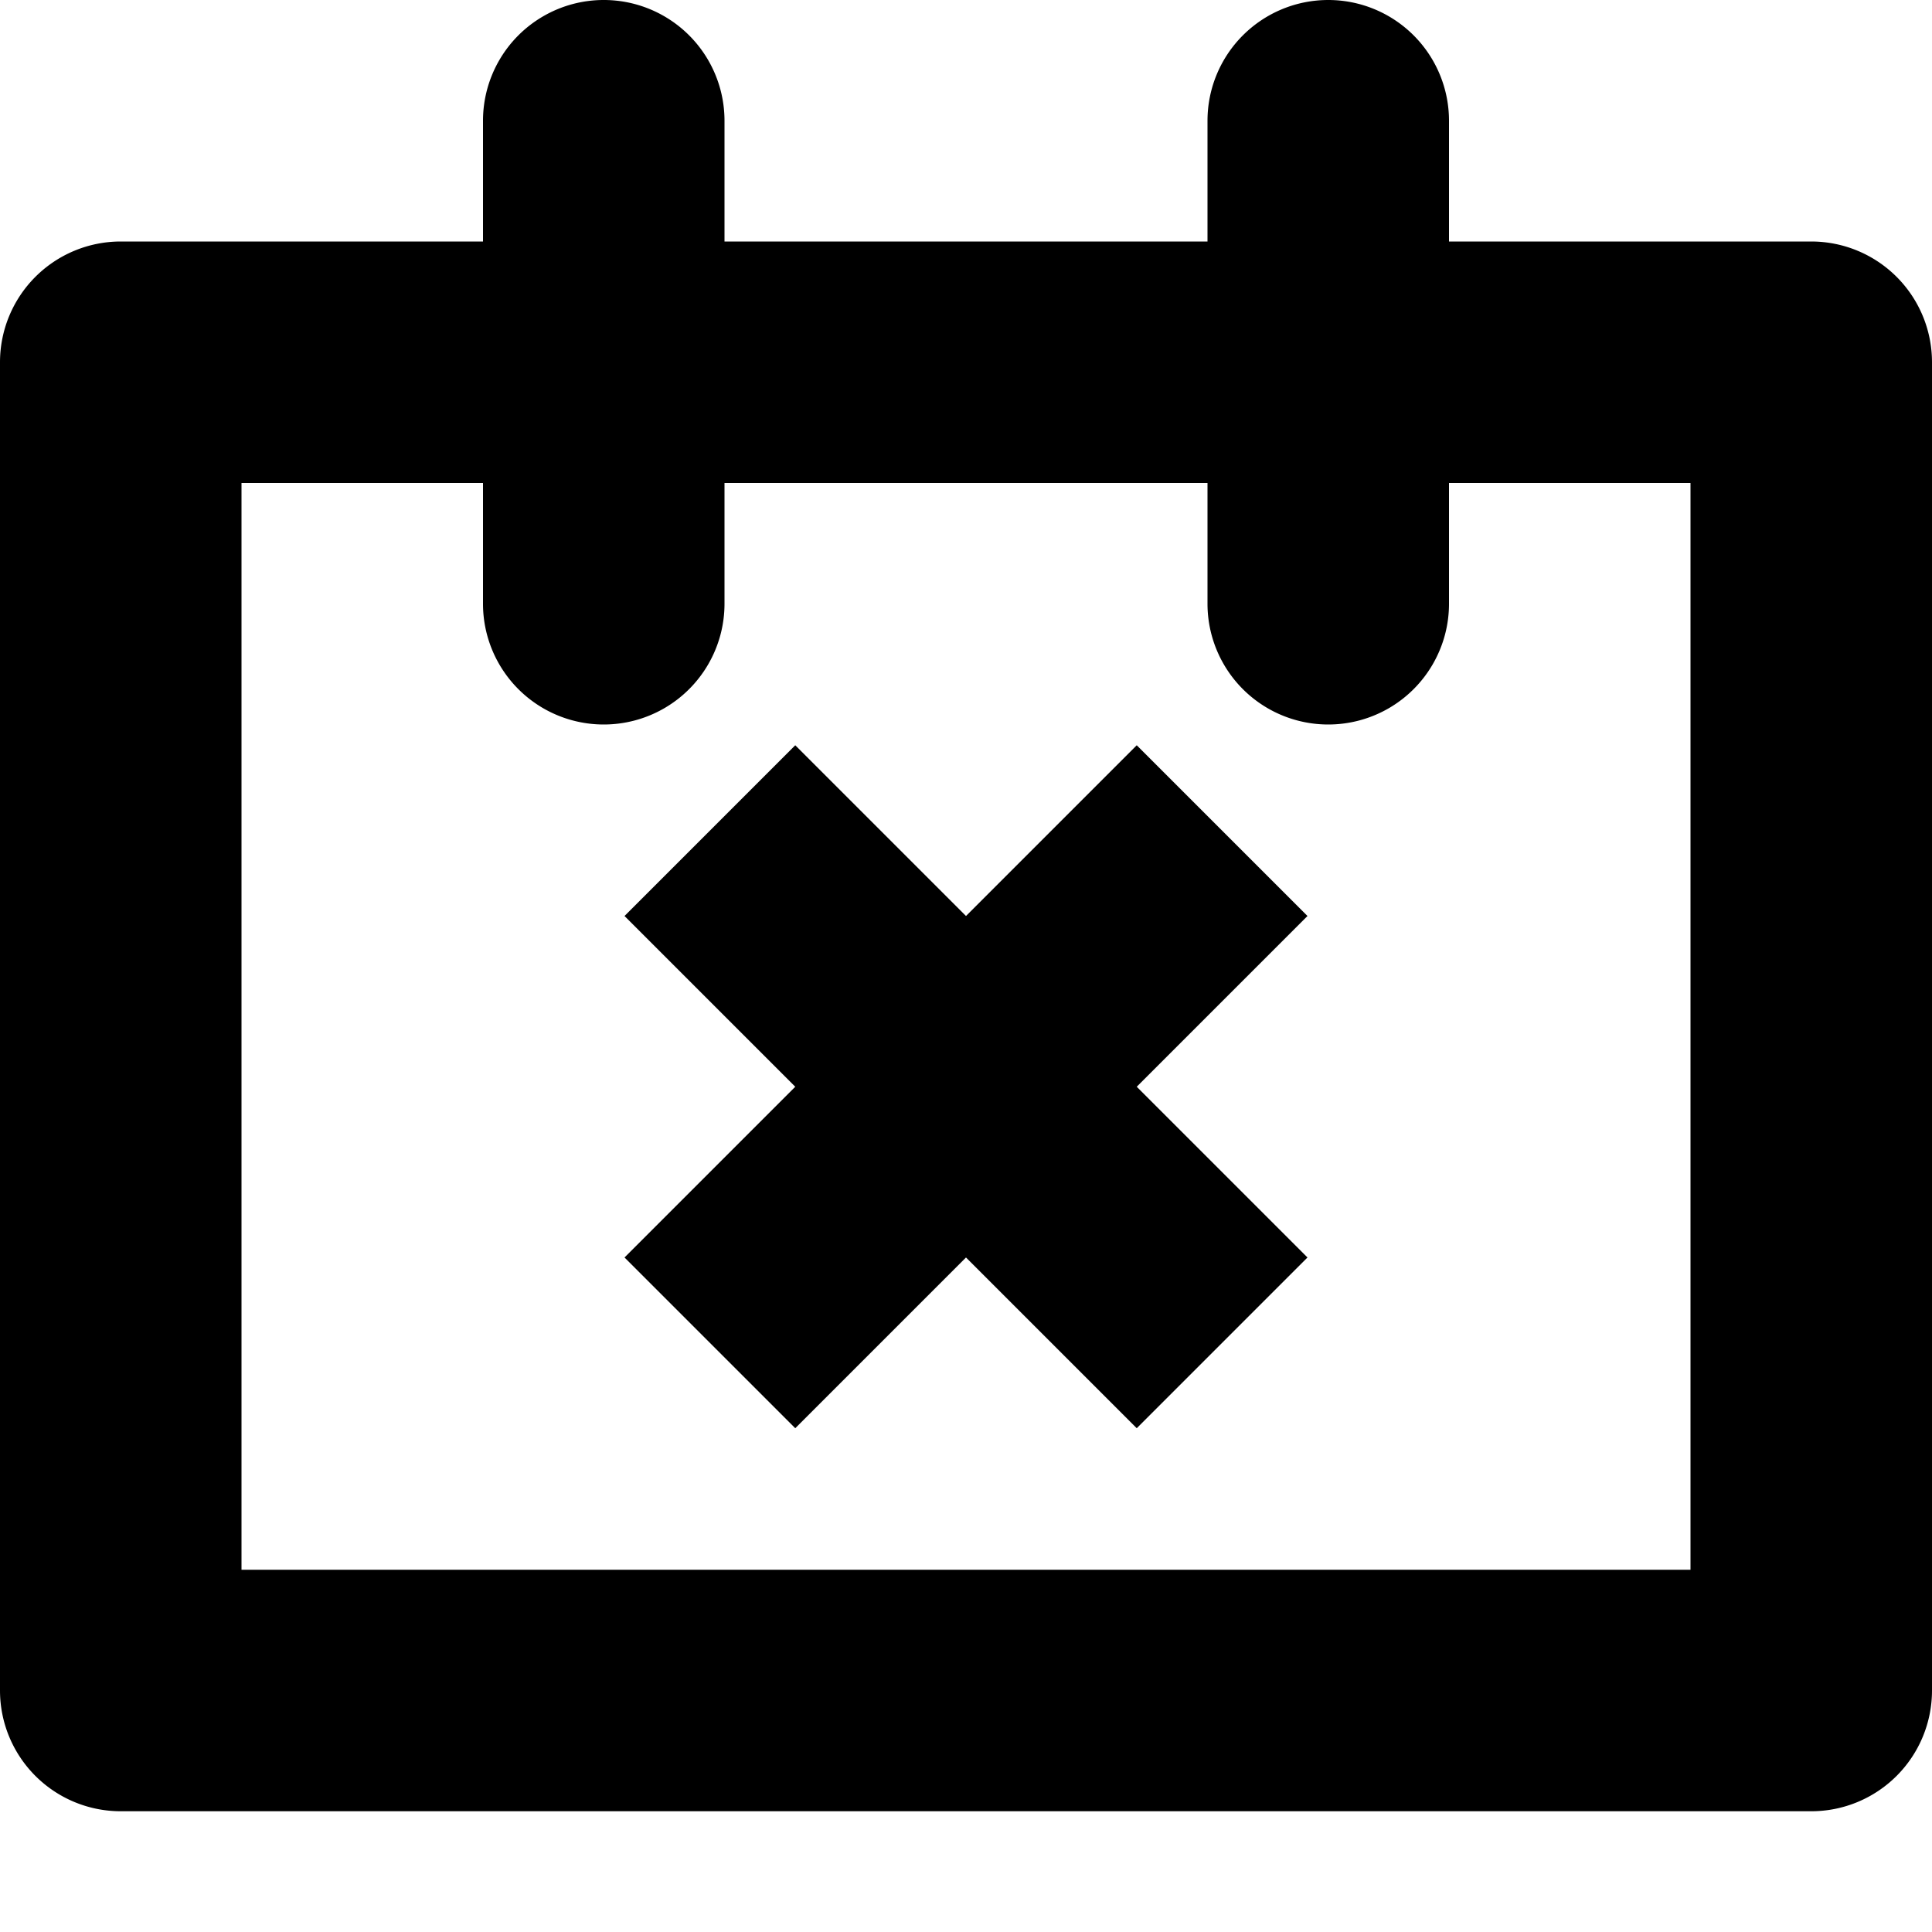 <svg xmlns="http://www.w3.org/2000/svg" width="16" height="16" data-name="Layer 1" viewBox="0 0 16 16">
    <path fill="currentColor" d="M11 0a1 1 0 0 1 1 1v1h3a1 1 0 0 1 1 1v11a1 1 0 0 1-1 1H1a1 1 0 0 1-1-1V3a1 1 0 0 1 1-1h3V1a1 1 0 0 1 2 0v1h4V1a1 1 0 0 1 1-1ZM4 4H2v9h12V4h-2v1a1 1 0 0 1-2 0V4H6v1a1 1 0 0 1-2 0Zm5.414 2.172 1.414 1.414L9.414 9l1.414 1.414-1.414 1.414L8 10.414l-1.414 1.414-1.414-1.414L6.586 9 5.172 7.586l1.414-1.414L8 7.586Z" data-name="16x16-a"/>
</svg>
